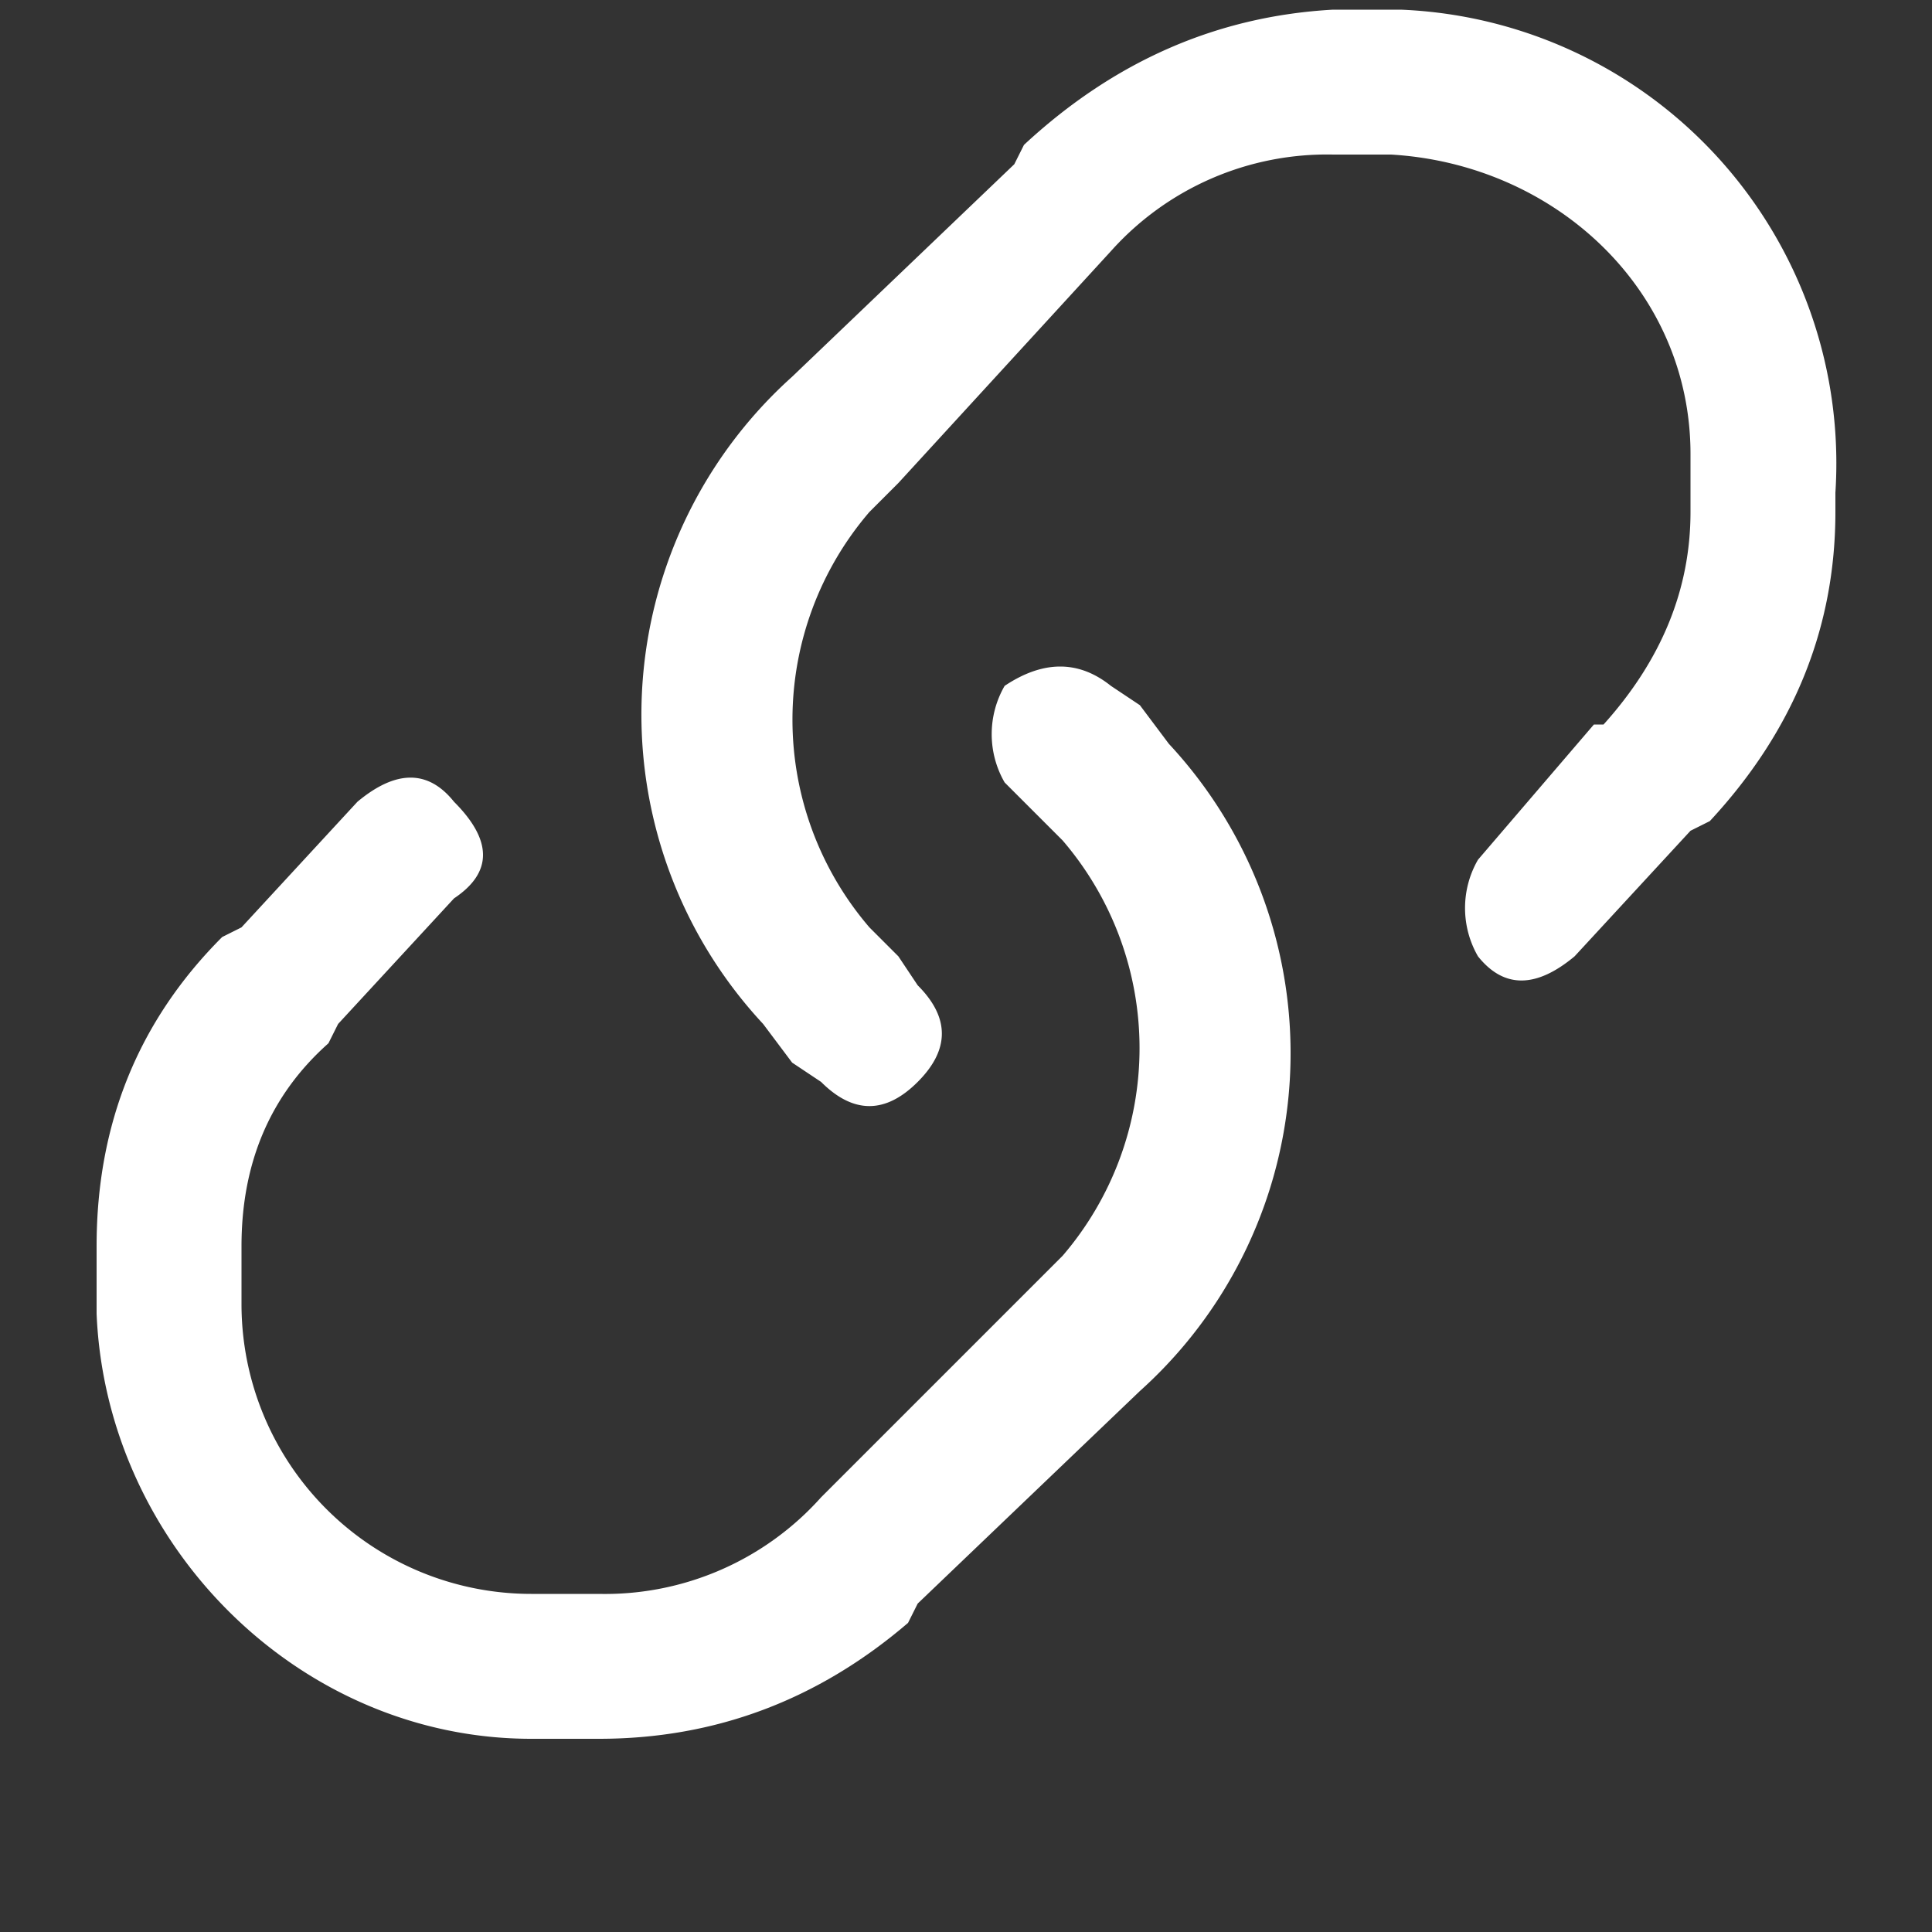 <svg viewBox="0 0 20 20" fill="none" xmlns="http://www.w3.org/2000/svg"><rect x="0" y="0" width="20" height="20" fill="#333333" stroke="none"/><defs><clipPath id="a"><path fill="#fff" fill-opacity="0" d="M0-.9h20v20H0z"/></clipPath></defs><g clip-path="url(#a)"><path d="M14.4 1.6h-.6a3 3 0 0 0-2.3 1L9.3 5l-.3.3a3.3 3.3 0 0 0 0 4.3l.3.3.2.3q.5.5 0 1t-1 0l-.3-.2-.3-.4a4.7 4.7 0 0 1 .3-6.7l2.3-2.2.1-.2Q12 .2 13.8.1h.7a4.7 4.7 0 0 1 4.5 5v.2q0 1.8-1.3 3.2l-.2.1-1.2 1.3q-.6.5-1 0a1 1 0 0 1 0-1l1.2-1.4h.1q.9-1 .9-2.2v-.6c0-1.7-1.4-3-3.1-3.1m-4 6.5a1 1 0 0 1 0-1q.6-.4 1.1 0l.3.2.3.4a4.7 4.7 0 0 1-.3 6.7l-2.3 2.2-.1.2Q8 18 6.2 18h-.7c-2.4 0-4.4-2-4.5-4.4v-.7Q1 11 2.3 9.7l.2-.1 1.2-1.3q.6-.5 1 0 .6.6 0 1l-1.2 1.3-.1.2q-.9.8-.9 2.1v.6a3 3 0 0 0 3 3h.7a3 3 0 0 0 2.3-1l2.2-2.2.3-.3a3.3 3.3 0 0 0 0-4.3l-.3-.3z" fill="#FFF" fill-rule="evenodd"/></g></svg>
